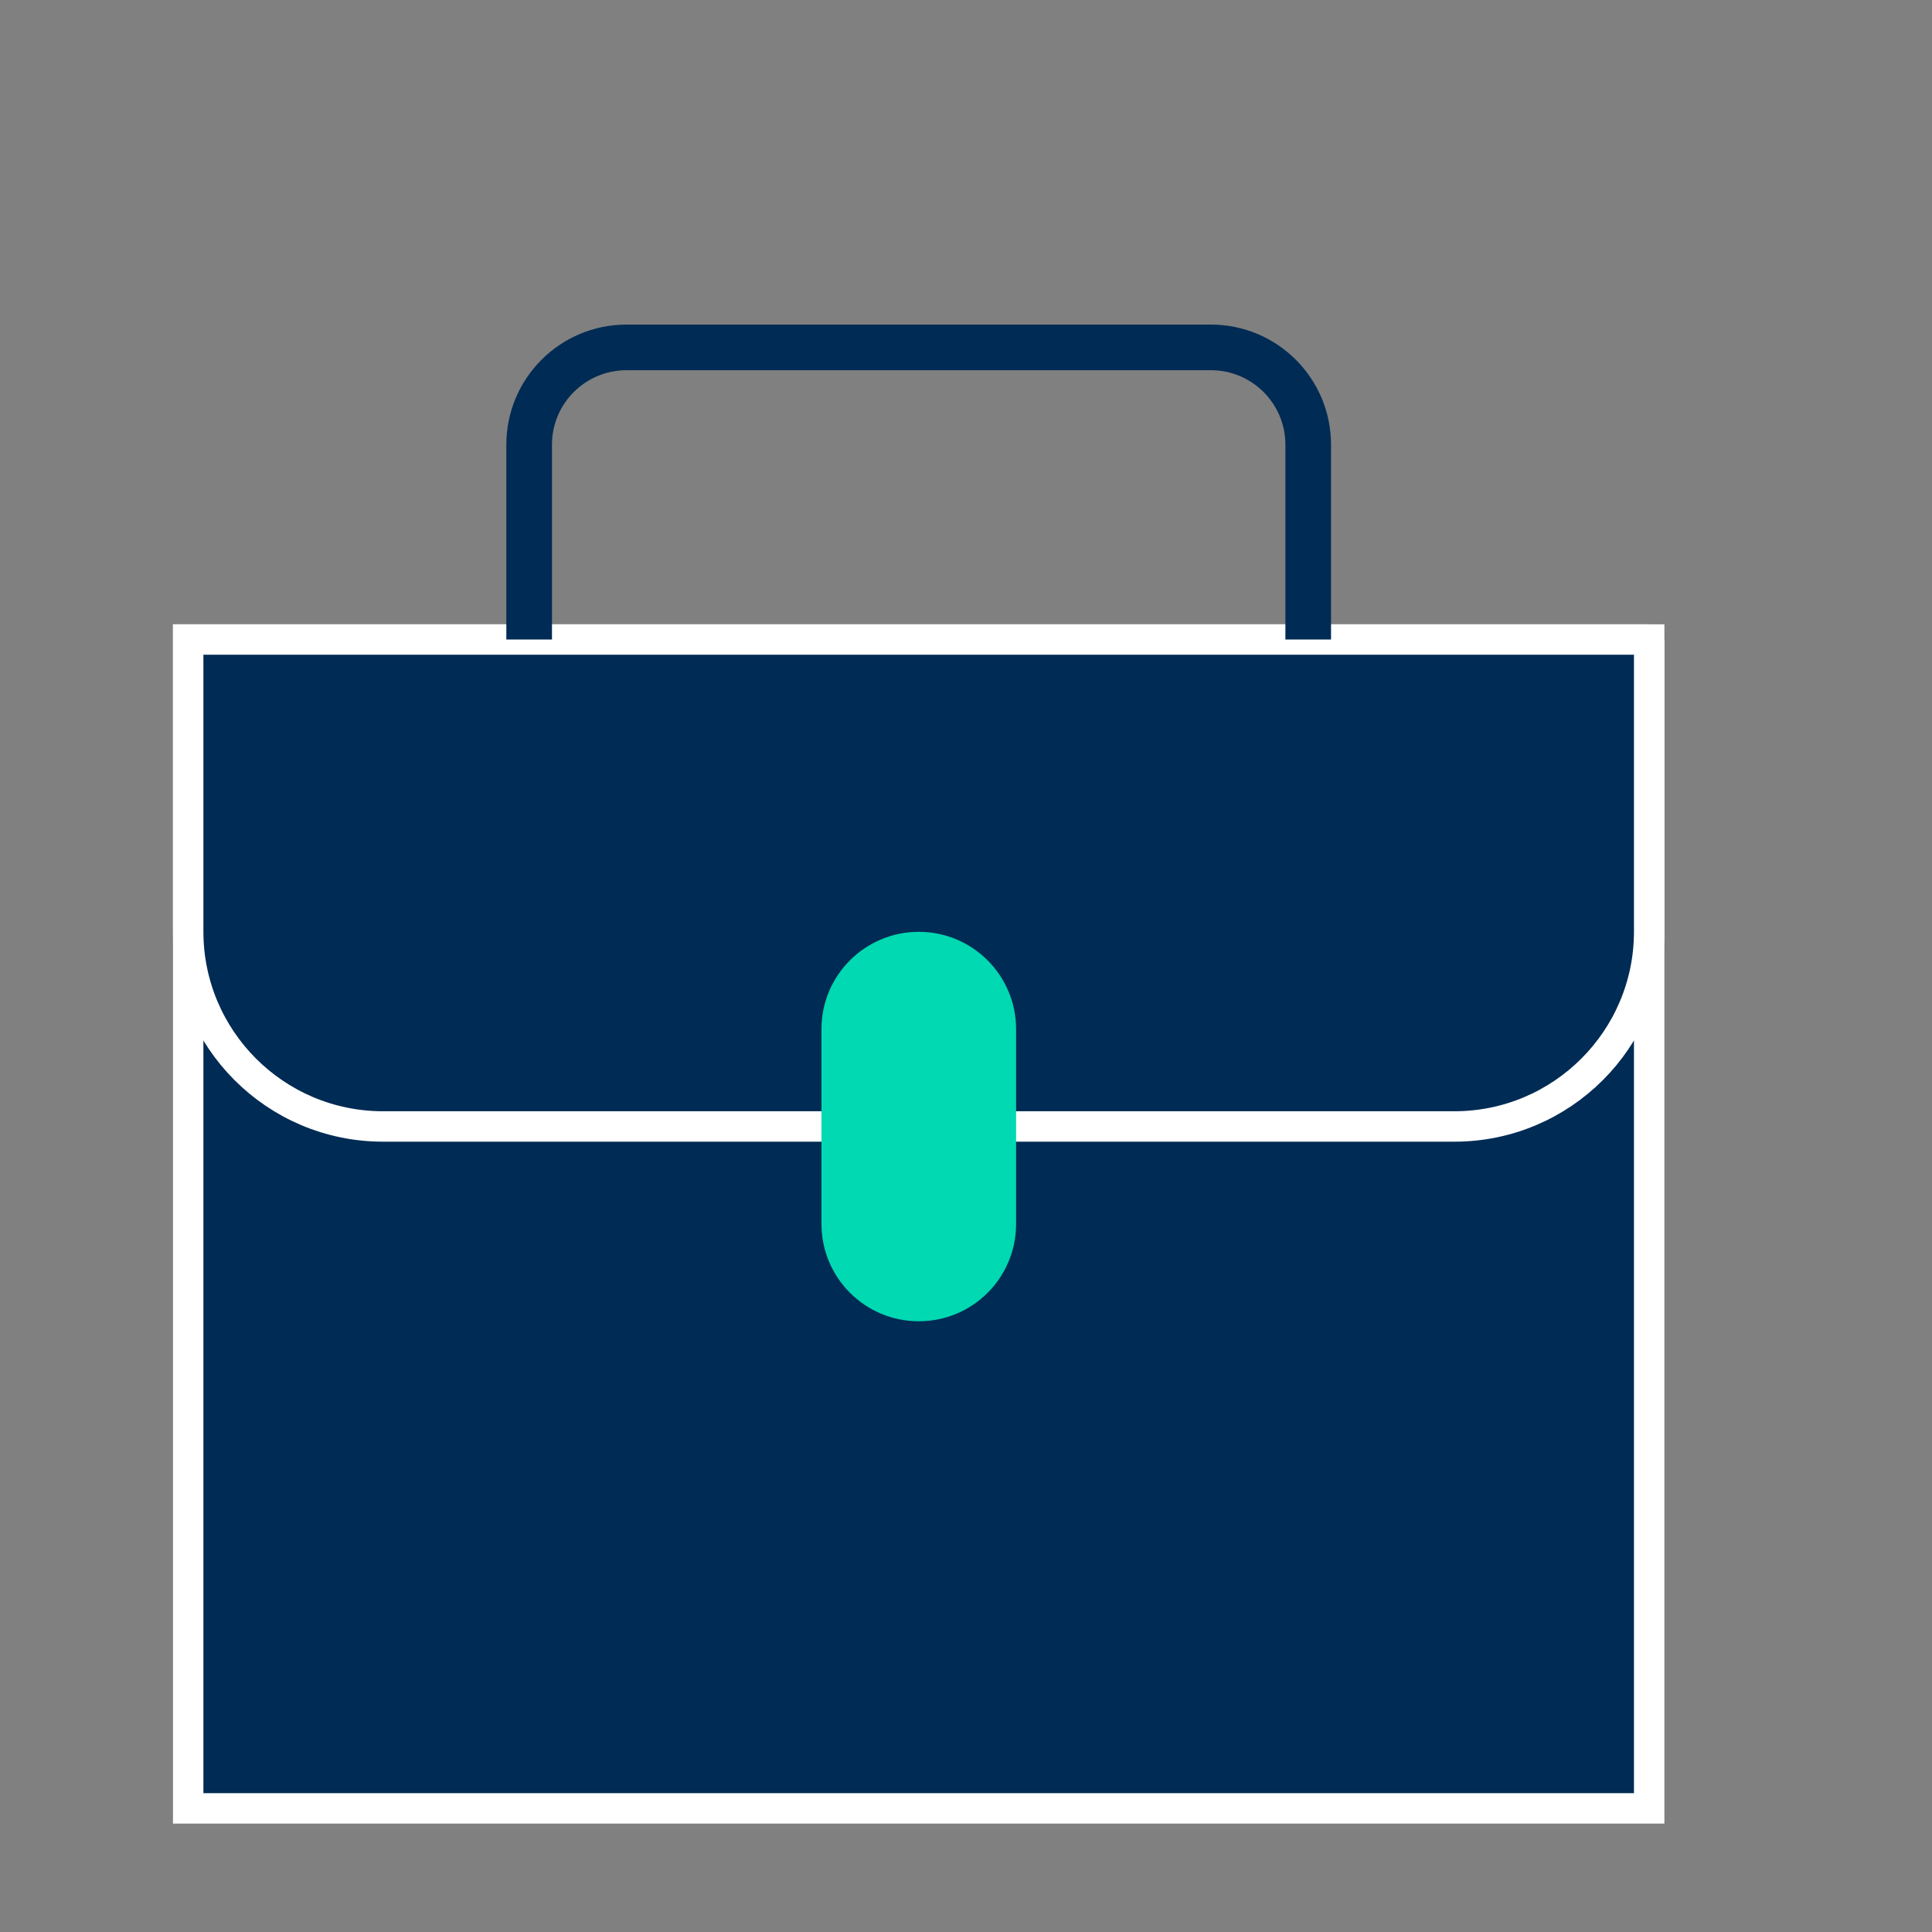 <?xml version="1.0" encoding="utf-8"?>
<!-- Generator: Adobe Illustrator 22.0.1, SVG Export Plug-In . SVG Version: 6.00 Build 0)  -->
<svg version="1.1" xmlns="http://www.w3.org/2000/svg" xmlns:xlink="http://www.w3.org/1999/xlink" x="0px" y="0px"
	 viewBox="0 0 1080 1080" style="enable-background:new 0 0 1080 1080;" xml:space="preserve">
<rect x="0" y="0" width="1080" height="1080" fill="#808080" stroke="none"/>
<style type="text/css">
	.st0{display:none;}
	.st1{display:inline;}
	.st2{fill:#002B54;}
	.st3{fill:#FFFFFF;}
	.st4{fill:#00D9B2;}
	.st5{display:inline;fill:#002B54;}
	.st6{display:inline;fill:#002B54;stroke:#FFFFFF;stroke-width:8.504;stroke-miterlimit:10;}
	.st7{display:inline;fill:#00D9B2;}
	.st8{display:inline;fill:#FFFFFF;}
	.st9{fill:#002B54;stroke:#FFFFFF;stroke-width:17.008;stroke-miterlimit:10;}
	.st10{fill:none;stroke:#002B54;stroke-width:25.512;stroke-miterlimit:10;}
	.st11{display:none;fill:#002B54;}
</style>
<g id="Capa_1" class="st0">
	<g class="st1">
		<path class="st2" d="M-365,647.1c57.5-6.1,113.5-36.3,161.8-89.2c7.6-9.1,9.1-18.2,7.6-28.8c65-78.6,104.3-186,104.3-269.2
			c0-128.5-60.4-142.1-163.2-163.3v-1.5c-7.6-12.1-19.7-19.7-34.8-19.7c-21.1,0-37.8,16.6-37.8,36.3c0,19.7,16.7,36.3,37.8,36.3
			c9.1,0,16.7-3,22.7-9.1l1.5,1.5c99.8,21.2,125.6,25.7,125.6,119.4c0,72.6-36.3,170.9-93.8,242c-9.1,0-18.1,3-25.7,10.6
			c-28.6,31.8-75.5,69.5-130,69.5c-56,0-101.2-37.8-130-68c-7.6-7.6-16.7-12.1-25.7-12.1c-57.4-71.1-95.2-169.4-95.2-242
			c0-93.7,27.2-98.3,127-119.4V139c6.1,6,15.1,9.1,24.2,9.1c21.2,0,37.8-16.6,37.8-36.3c0-19.7-16.7-36.3-37.8-36.3
			c-16.6,0-28.6,7.6-34.8,19.7h-1.5C-626.5,117.9-688.5,130-688.5,260c0,83.2,39.3,190.6,105.7,270.7c-1.5,9.1,0,19.7,7.6,27.2
			c48.3,51.4,102.8,81.6,158.8,89.2l-1.6,163.3c0,111.9-98.2,202.7-217.8,202.7c-119.4,0-216.2-90.7-216.2-202.7V666.8
			c69.6-10.6,122.5-65,122.5-133.1c0-75.6-66.6-136.1-148.2-136.1c-80.1,0-146.6,60.5-146.6,136.1c0,68.1,54.4,122.5,122.4,133.1
			v143.6c0,136.1,119.5,246.5,266.1,246.5c148.3,0,267.7-110.4,267.7-246.5V647.1H-365z"/>
		<path class="st3" d="M-877.6,624.5L-877.6,624.5c54.5,0,98.4-40.9,98.4-90.7c0-51.4-43.9-90.7-98.4-90.7
			c-52.9,0-96.8,39.3-96.8,90.7C-974.3,583.6-930.5,624.5-877.6,624.5"/>
		<path class="st4" d="M-879,465.7L-879,465.7c39.3,0,71.1,30.2,71.1,68c0,37.8-31.8,69.6-71.1,69.6c-40.9,0-71.1-31.8-71.1-69.6
			C-950.1,495.9-919.9,465.7-879,465.7"/>
	</g>
</g>
<g id="ambulancia" class="st0">
	<g class="st1">
		<path class="st2" d="M-339.9,520.6h-87.1v86.5h-84.1v-86.5h-87.1v-83.3h87.1v-86.6h84.1v86.6h87.1V520.6z M-727.8,479h-191.7
			l24.2-95.2c0.9-3,2.6-8.9,5.6-19.5c9.3-47.2,62.9-43.1,62.9-43.1h99.1L-727.8,479z M-183.6,266.8h-494.1v-4
			c0-25.3-20.6-45.7-46.1-45.7c-25.5,0-46.2,20.4-46.2,45.7v4h-28.2c-77.7,0-148.7,35-176.1,139.7l-47,194.3
			c0,61.4,39.9,113.4,95.4,132.2c-0.8-5.2-1.4-10.3-1.4-15.6c0-55.7,45.7-101,101.8-101c56.2,0,101.8,45.3,101.8,101
			c0,8-1,15.8-2.9,23.3h311.1c-1.8-7.5-2.9-15.3-2.9-23.3c0-55.7,45.6-101,101.7-101c56.1,0,101.8,45.3,101.8,101
			c0,7.7-0.9,15.4-2.7,22.7c71.8-6.6,128-66.4,128-139.2V406.6C-89.6,329.5-105.8,266.8-183.6,266.8"/>
		<path class="st4" d="M-746.8,720.6c0,43.9-35.8,79.5-80,79.5c-44.2,0-80-35.6-80-79.5c0-43.8,35.8-79.4,80-79.4
			C-782.7,641.2-746.8,676.8-746.8,720.6"/>
		<path class="st4" d="M-232.6,720.6c0,43.9-35.8,79.5-80,79.5s-80-35.6-80-79.5c0-43.8,35.9-79.4,80-79.4S-232.6,676.8-232.6,720.6
			"/>
	</g>
</g>
<g id="laboratorio" class="st0">
	<g class="st1">
		<path class="st2" d="M-116,872.6c20,38.1,18.4,82.1-3.1,117.1c-21.5,35-59.9,57.8-102.8,57.8h-678.4c-42.9,0-81.3-22.8-102.8-57.8
			c-21.6-35-21.6-79-3.1-117.1l262.4-479V109.2c0-27.4,21.6-50.2,49.2-50.2h267c27.6,0,50.6,22.8,50.6,50.2v284.4L-116,872.6z"/>
		<path class="st4" d="M-516.7,673.4L-516.7,673.4c-24.5,0-42.9,18.3-42.9,41.1c0,22.9,18.4,42.6,42.9,42.6
			c23.1,0,41.5-19.7,41.5-42.6C-475.2,691.7-493.6,673.4-516.7,673.4"/>
		<path class="st4" d="M-637.8,420.9L-637.8,420.9c-23.1,0-41.5,18.3-41.5,41.1c0,24.3,18.4,42.6,41.5,42.6
			c24.5,0,42.9-18.3,42.9-42.6C-594.9,439.2-613.3,420.9-637.8,420.9"/>
		<path class="st4" d="M-637.8,566.9L-637.8,566.9c-36.9,0-67.6,30.4-67.6,66.9c0,39.5,30.6,68.4,67.6,68.4c39.9,0,69-28.9,69-68.4
			C-568.8,597.3-598,566.9-637.8,566.9"/>
		<path class="st4" d="M-241.9,916.7L-241.9,916.7c7.7-15.2,9.2-33.5,0-48.7l-47.6-86.7c-13.7-22.8-44.5-32-67.4-18.3
			c-41.5,22.8-86,39.6-133.6,41.1c-89,4.5-187.3-71.5-276.2-79.1c-20-1.5-36.9,7.6-47.6,24.3l-66,118.6c-9.2,15.2-9.2,33.4,0,48.7
			c9.2,13.7,24.5,22.8,42.9,22.8h552.6C-266.5,939.5-251.1,930.4-241.9,916.7"/>
	</g>
</g>
<g id="Capa_5">
	<g>
		<path class="st2" d="M-1597.2,886.8l130.4-243.2l-2-4.1l-44.8-68.6l-24.5-25c-83.6-79-191.6-97.7-244.5-101.8h-6.1l-138.6,257.7
			c-16.3,29.1-24.5,64.5-22.4,99.8c2,66.5,38.7,126.8,97.8,160.1C-1762.2,1011.5-1648.1,978.3-1597.2,886.8"/>
		<path class="st2" d="M-1770.4,390l42.8,8.4c83.5,12.4,195.6,49.9,266.9,158l28.5,41.6l144.7-270.2c18.3-33.3,26.5-68.6,24.5-106
			c-2-70.7-40.8-133-101.9-166.3c-93.7-54-213.9-18.7-264.8,79L-1770.4,390z"/>
		<path class="st4" d="M-1393.4,109.5c42.8,22.9,69.3,66.5,71.3,114.3c0,27-4.1,52-16.3,74.8l-99.9,185
			c-73.4-85.2-167.1-122.6-238.4-139.2l97.8-180.9C-1542.1,94.9-1458.6,72-1393.4,109.5"/>
	</g>
</g>
<g id="Capa_6" class="st0">
	<g class="st1">
		<path class="st2" d="M-592.3,484.3h24.1c16.5,0,28.5,12,28.5,27.1c0,15.1-12,27.1-28.5,27.1h-13.6
			C-577.2,523.5-586.2,497.9-592.3,484.3"/>
		<path class="st4" d="M-739.7,538.5l4.5-234.6c9-3,34.6-10.6,72.2-12.1l54.2,188.1c10.5,22.5,18,51.1,13.5,57.1c0,0,0,1.6-1.5,1.6
			H-739.7z"/>
		<g>
			<path class="st2" d="M-688.5,610.7c0,132.4-1.6,263.2-7.6,395.6c-3,66.3,112.9,66.3,115.9,0c6-118.8,7.5-151.9,7.5-270.7h16.5
				c0,118.8,1.5,151.9,6,270.7c3,66.3,118.8,66.3,115.8,0c-6-132.4-7.5-263.2-7.5-395.6V358h15v227.2v7.5c0,16.6,15,30.1,33.1,30.1
				c18,0,33.1-13.5,33.1-30.1V379c-9.1-88.7-115.9-88.7-120.4-88.7h-168.5l51.1,180.5h30.1c24,0,42.1,18,42.1,40.6
				c0,21.1-18,39.1-42.1,39.1h-120.3V610.7z"/>
			<path class="st2" d="M-565.2,79.7c57.1,0,102.3,42.1,102.3,94.8c0,52.6-45.2,94.8-102.3,94.8c-55.7,0-102.3-42.2-102.3-94.8
				C-667.5,121.9-620.8,79.7-565.2,79.7"/>
			<path class="st2" d="M-754.7,538.5h-4.5c-9,0-15-3-19.6-6c-9-9-9-19.6-9-22.6V365.6c0-1.5,4.5-33.2,37.6-54.2L-754.7,538.5z"/>
		</g>
	</g>
</g>
<g id="Capa_8" class="st0">
	<g class="st1">
		<g>
			<path class="st2" d="M-475.1,140.8c-8.2,2.9-10.4,13.4-4.3,19.5l39.2,39.2c33.3,33.3-17,83.7-50.4,50.4
				c-71.2-71-64.4-64.2-66.3-66.3c-179.6-139.5-448.2-18-455.6,213.9c-2.2,70.3,21.2,138.7,66,192.8
				c31.6,38.1,155.5,336.6,169.2,355.3c33.5,45.6,104.6,33.7,121.8-20.3c21.9-68.8,61.3-113.2,100.4-113.2
				c39,0,78.4,44.4,100.4,113.2c19.9,62.4,104,61.3,125.5,13.9c155.1-340.7,145.5-324.8,165.5-348.9
				C20.2,368.6-204.3,43.5-475.1,140.8z M-791.8,462.1c19.3,23.3,2.5,58.4-27.4,58.4c-49.7,0-102.8-137.1-20.4-220.7
				c13.8-14,36.4-14.2,50.4-0.4c14,13.8,14.2,36.4,0.4,50.4C-818.1,379.5-819.4,428.8-791.8,462.1z"/>
		</g>
	</g>
</g>
<g id="HOSPITALIZACIÓN_Y_CIRUGÍA" class="st0">
	<path class="st5" d="M-611.2,172.7c16.8-50.5,85.7-52.8,107.3-6.9l2.7,6.9l176.9,530.9l61-182.9c7.2-21.5,26.1-36.7,48.3-39.3
		l6.7-0.4h58c32,0,58,26,58,58c0,29.7-22.4,54.3-51.2,57.6l-6.8,0.4h-16.2l-102.7,308.3c-16.8,50.5-85.7,52.8-107.3,6.9l-2.7-6.9
		l-176.9-530.9l-119,356.9c-16.3,48.9-82.4,53.1-105.8,9.7l-3-6.5l-64.4-160.9l-4.1,5.1c-9.2,9.9-21.7,16.3-35.4,18l-6.9,0.4h-67.3
		c-32,0-58-26-58-58c0-29.7,22.4-54.3,51.2-57.6l6.8-0.4h28.7l33.8-80.4c19.1-45.5,81.7-47.2,104.2-5.6l3.1,6.6l57.2,143
		L-611.2,172.7z"/>
</g>
<g id="ATENCIÓN_EN_CASA" class="st0">
	<path class="st5" d="M-312.3,202.9v143.8c0,9.7-7.9,17.6-17.6,17.6s-17.6-7.9-17.6-17.6V202.9c0-40.4-32.6-73.3-72.7-73.3h-281.4
		c-40.1,0-72.7,32.9-72.7,73.3v143.8c0,9.7-7.9,17.6-17.6,17.6c-9.7,0-17.6-7.9-17.6-17.6V202.9c0-59.8,48.4-108.5,107.9-108.5
		h281.4C-360.7,94.5-312.3,143.1-312.3,202.9z"/>
	<path class="st6" d="M-883.7,315.3h645.6c69.9,0,127,57.5,127,127.8v423.2c0,70.3-57.2,127.8-127,127.8h-645.6
		c-69.9,0-127-57.5-127-127.8V443.1C-1010.7,372.8-953.5,315.3-883.7,315.3L-883.7,315.3z"/>
	<path class="st6" d="M-111.1,654.7v211.6c0,70.3-57.2,127.8-127,127.8h-645.6c-69.9,0-127-57.5-127-127.8V654.7H-111.1z"/>
	<path class="st7" d="M-722.9,586.4h94.2v-94.7c0-14.2,11.6-25.9,25.7-25.9h84.3c14.2,0,25.7,11.6,25.7,25.9v94.7h94.2
		c14.1,0,25.7,11.6,25.7,25.9v84.8c0,14.2-11.6,25.9-25.7,25.9H-493v94.7c0,14.2-11.6,25.9-25.7,25.9H-603
		c-14.2,0-25.7-11.6-25.7-25.9V723h-94.2c-14.1,0-25.7-11.6-25.7-25.9v-84.8C-748.6,598-737.1,586.4-722.9,586.4L-722.9,586.4z"/>
	<path class="st7" d="M-373.1,654.7v42.4c0,14.2-11.6,25.9-25.7,25.9H-493v94.7c0,14.2-11.6,25.9-25.7,25.9H-603
		c-14.2,0-25.7-11.6-25.7-25.9V723h-94.2c-14.1,0-25.7-11.6-25.7-25.9v-42.4H-373.1z"/>
</g>
<g id="RAYOS_X" class="st0">
	<path id="XMLID_9_" class="st5" d="M-292.1,898.5c0,24.2-19.8,43.6-43.6,43.6c-24.2,0-43.6-19.4-43.6-43.6v-38.1h87.6v38.1H-292.1z
		 M-407.5,860.4h-290.2v142.2h124.6v-61.2h41.8v61.2h124.2V860.4H-407.5z M-726.7,860.4h-87.6v38.1c0,24.2,19.8,43.6,43.6,43.6
		c24.2,0,43.6-19.4,43.6-43.6v-38.1H-726.7z M-553,80.5c-62.3,0-112.9,50.6-112.9,112.9s50.6,112.9,112.9,112.9
		s112.9-50.6,112.9-112.9S-490.7,80.5-553,80.5 M-231.6,440.7h-642.8v375.6h642.8V440.7z M-332.1,785.6h-439.8V471.5h439.8V785.6z
		 M-448.2,657.3c4.8,0,8.8-4,8.8-8.8c0-4.8-4-8.8-8.8-8.8h-83.6v-27.5h94.5c4.8,0,8.8-4,8.8-8.8c0-4.8-4-8.8-8.8-8.8h-94.5v-27.5
		h88.7c4.8,0,8.8-4,8.8-8.8c0-4.8-4-8.8-8.8-8.8h-88.7v-27.5h69.3c4.8,0,8.8-4,8.8-8.8c0-4.8-4-8.8-8.8-8.8h-69.3v-15.4h-42.9v15.4
		h-69.3c-4.8,0-8.8,4-8.8,8.8c0,4.8,4,8.8,8.8,8.8h69.3v27.5h-88.7c-4.8,0-8.8,4-8.8,8.8c0,4.8,4,8.8,8.8,8.8h88.3v27.5h-93.8
		c-4.8,0-8.8,4-8.8,8.8c0,4.8,4,8.8,8.8,8.8h94.2v27.5h-83.9c-4.8,0-8.8,4-8.8,8.8c0,4.8,4,8.8,8.8,8.8h83.6v27.5h-80.6
		c-3.3,0-8.4,2.9-8.4,8.1c0,46.9,4.4,68.9,29.3,68.9c26.8,0,31.1-57.2,59.7-59.4v53.1h42.9v-53.1c27.1,3.7,32.6,59.4,58.3,59.4
		c24.6,0,30.8-22,30.8-68.9c0-5.1-4.8-8.1-8.4-8.1h-80.6v-27.5H-448.2z M-421.5,334.1h-259.5c-46.9,0-90.5,24.9-114.7,62.3h485.6
		C-333.2,359.4-374.6,334.1-421.5,334.1"/>
</g>
<g id="Capa_12">
	<path class="st4" d="M-696.8,999.1h288.6c49,0,89.1-40.1,89.1-89.1V192.5c0-49-40.1-89.1-89.1-89.1h-288.6
		c-49,0-89.1,40.1-89.1,89.1v717.6C-785.9,959.1-745.8,999.1-696.8,999.1z"/>
	<g>
		<g>
			<path class="st3" d="M-426.1,810.6h-255.4c-23,0-41.9-18.8-41.9-41.9v-490c0-23,18.8-41.9,41.9-41.9h255.4
				c23,0,41.9,18.8,41.9,41.9v490C-384.3,791.8-403.1,810.6-426.1,810.6z"/>
			<path class="st2" d="M-403,82.2h-299.8c-48.9,0-104.6,58.1-104.6,109v714.2c0,50.9,55.7,109,104.6,109H-403
				c48.9,0,104.6-58.1,104.6-109V191.2C-298.4,140.3-354.1,82.2-403,82.2z M-322.4,905.4c0,38.9-43.7,85-80.6,85h-299.8
				c-36.9,0-80.6-46.1-80.6-85V191.2c0-38.9,43.7-85,80.6-85H-403c36.9,0,80.6,46.1,80.6,85V905.4z"/>
			<path class="st2" d="M-552.9,849.6c-30.2,0-54.8,24.6-54.8,54.8s24.6,54.8,54.8,54.8c30.2,0,54.8-24.6,54.8-54.8
				S-522.6,849.6-552.9,849.6z M-552.9,951.2c-25.8,0-46.8-21-46.8-46.8c0-25.8,21-46.8,46.8-46.8c25.8,0,46.8,21,46.8,46.8
				C-506.1,930.2-527.1,951.2-552.9,951.2z"/>
			<path class="st2" d="M-415.1,229.3h-275.5c-21,0-38,17-38,38V777c0,20.9,17,38,38,38h275.5c20.9,0,38-17,38-38V267.2
				C-377.1,246.3-394.2,229.3-415.1,229.3z M-389.1,777c0,14.3-11.7,26-26,26h-275.5c-14.3,0-26-11.7-26-26V267.2
				c0-14.3,11.7-26,26-26h275.5c14.3,0,26,11.7,26,26L-389.1,777L-389.1,777z"/>
			<circle class="st2" cx="-629.3" cy="175.5" r="10"/>
			<circle class="st2" cx="-562.9" cy="175.5" r="10"/>
			<circle class="st2" cx="-496.5" cy="175.5" r="10"/>
		</g>
	</g>
	<g>
		<circle class="st2" cx="-550.7" cy="434.6" r="8.9"/>
		<path class="st2" d="M-393.9,798.8v-15.3c0-35-9.3-62-27.7-80.3c-23.5-23.3-52.9-23.3-54.1-23.3h-37.4v-22.6c0-0.4,0-0.8-0.1-1.2
			c23.9-9.9,39-26.4,48.2-40.7c14.4-22.3,17.6-43.7,17.7-44.6c0.1-0.4,0.1-0.7,0.1-1.1v-1.6c5.2-1.3,9.8-4,13.4-8
			c10.6-11.7,9.9-30.1,9.2-37.5c-0.6-5.6-3.1-10.3-7.4-13.6c-3-2.4-6.6-3.7-10-4.5v-73.7c0-24.5-10.1-40.9-31-50.1
			c-8.5-3.7-6.2-11.9-5.4-14.2c1.3-3.3,0.1-7-2.9-9c-3-1.9-6.9-1.5-9.4,1c-11.8,12-24.3,11.7-47,11.1c-15.8-0.4-35.5-0.9-61.4,2.8
			c-35.6,5.1-51.4,27.1-58.3,44.6c-7,17.6-6.6,34-6.5,36.3v48.8c0,0.8,0.1,1.6,0.4,2.3c-3.5,0.7-7.3,2.1-10.4,4.6
			c-4.2,3.3-6.8,8-7.4,13.6c-0.8,7.4-1.4,25.8,9.2,37.5c3.7,4.1,8.3,6.8,13.6,8v1.6c0,0.4,0,0.7,0.1,1.1c0.1,0.9,3.4,22.3,17.7,44.6
			c9.2,14.3,24.3,30.8,48.2,40.7c-0.1,0.4-0.1,0.8-0.1,1.2v22.6h-37.3c-1.2,0-30.7,0.1-54.2,23.3c-18.4,18.3-27.7,45.3-27.7,80.3
			v15.3c0,0,20.2,15.5,24.3,15.5l257.3-0.7C-425.9,813.7-393.9,798.8-393.9,798.8z M-467.9,445.7c-0.4-0.4-2.3-1.8-6.2-3.6h17.3
			v34.6l-8.3-7.8v-17.3C-465.1,449.3-466.1,447.2-467.9,445.7z M-439.4,524.2c0.9,8.7-0.1,20.1-5.4,26c-0.7,0.8-1.5,1.4-2.3,2v-33.4
			c2.3,0.3,4.6,0.9,6.1,2C-440.3,521.4-439.6,522.2-439.4,524.2z M-596.8,387.2c24.7-3.5,43.7-3,58.9-2.7
			c17.9,0.5,32.1,0.8,44.9-5.8c1.8,6.1,6,12,14.1,15.5c14.5,6.4,21.2,16.3,22,32.9h-53.3c-3.5-19.2-20.3-33.7-40.5-33.7
			c-20.2,0-37,14.6-40.5,33.7h-54C-639.9,410.7-627.1,391.6-596.8,387.2z M-648.8,477v-23.8c0-0.1,0-0.3,0-0.4
			c0-0.6-0.2-4.7,0.5-10.7h17.1c-3.9,1.8-5.8,3.3-6.2,3.6c-1.7,1.4-2.7,3.5-2.7,5.8v17.3L-648.8,477z M-524.4,434.6
			c0,14.5-11.8,26.3-26.3,26.3c-14.5,0-26.3-11.8-26.3-26.3s11.8-26.3,26.3-26.3C-536.2,408.4-524.4,420.2-524.4,434.6z
			 M-660.9,550.2c-5.3-5.9-6.3-17.3-5.4-26c0.2-2,1-2.8,1.7-3.4c1.5-1.2,3.9-1.8,6.3-2v33.5C-659.3,551.7-660.1,551-660.9,550.2z
			 M-627.8,607.9c-11.7-17.9-15.2-35.6-15.7-38.7v-76.7l15.9-14.9c1.5-1.4,2.3-3.4,2.3-5.4v-16.3c4.6-2.2,15.2-6.3,35.3-8.7
			c5.3,16.6,20.9,28.7,39.2,28.7c18.2,0,33.7-11.9,39.1-28.3c17.7,2.4,27.3,6.1,31.6,8.2v16.3c0,2.1,0.8,4,2.3,5.4l15.6,14.7v77
			c-0.5,3.1-4.1,20.8-15.7,38.7c-16.7,25.7-41.7,39.8-74.3,41.9h-1.4C-586,647.6-611,633.5-627.8,607.9z M-554.2,664.7
			c0.2,0,0.3,0,0.5,0h1.9c0.2,0,0.3,0,0.5,0c8.5-0.5,16.2-1.8,23.3-3.6v26.3c0,3,1.8,5.6,4.4,6.8l-31,31.9l-27.9-31.7
			c2.9-1,5-3.8,5-7v-26.3C-570.4,662.9-562.6,664.2-554.2,664.7z M-696.7,783.5c0-87.7,64.2-88.7,66.9-88.7h27.8l41.6,47.2
			c1.4,1.6,3.3,2.5,5.4,2.5c0.1,0,0.1,0,0.2,0c2,0,3.9-0.8,5.4-2.3l46.1-47.4h27.8c0.3,0,24.4,0,43.5,19
			c15.5,15.4,23.3,38.8,23.3,69.7v15.3h-181.6v-41.9c0-4.1-3.3-7.5-7.5-7.5h-66.3c-4.1,0-7.5,3.3-7.5,7.5v41.9h-25.1V783.5z
			 M-605.3,772.6h-51.4v-8.3h51.4V772.6z M-656.7,787.6h51.4v11.3h-51.4C-656.7,798.8-656.7,787.6-656.7,787.6z"/>
		<circle class="st2" cx="-605.7" cy="507.8" r="8.9"/>
		<circle class="st2" cx="-499.8" cy="507.8" r="8.9"/>
		<path class="st2" d="M-554.7,560.2h3.8c9.6,0,17.5-7.6,17.9-17.1c0-0.3,0-0.5,0-0.8v-43.4c0-4.1-3.3-7.5-7.5-7.5s-7.5,3.3-7.5,7.5
			v43.4c0,1.6-1.3,3-3,3h-3.8c-1.6,0-3-1.3-3-3c0-4.1-3.3-7.5-7.5-7.5s-7.5,3.3-7.5,7.5C-572.6,552.2-564.6,560.2-554.7,560.2z"/>
		<path class="st2" d="M-506.5,600c2.6-3.2,2.1-7.9-1.1-10.5c-3.2-2.6-7.9-2.1-10.5,1.1c-0.1,0.1-9,9.9-32.8,9.9
			c-24.7,0-36.7-10.2-37.3-10.8c-3-2.7-7.7-2.5-10.5,0.5c-2.8,3-2.6,7.8,0.5,10.5c0.7,0.6,16.4,14.6,47.3,14.6
			C-519.9,615.4-507.8,601.6-506.5,600z"/>
	</g>
</g>
<g id="Capa_7" class="st0">
	<g class="st1">
		<path class="st2" d="M565.9,588.1c0,24.1,0,48.2,0,72.3c0,12.3,10,19.9,21.9,16.8c7-1.8,11.5-7.2,11.9-14.5c0-0.2,0-0.4,0-0.5
			c0.3-46.7,1-93.5,0.8-140.2c-0.2-43.8-29.8-62-60.7-67.4c-12.7-2.2-25.4-1.6-37.8,2c-28.1,8.2-46.1,30.6-47.3,59.7
			c-0.6,14.7-0.4,29.4-0.1,44.1c0.3,12.7,10.6,19.8,22.7,16.2c7.4-2.2,11.6-8,11.4-16.6c-0.2-9.7-0.9-19.5-1-29.2
			c-0.1-5.3,0.4-10.6,1.2-15.8c2-13.5,9.7-22,23.2-25c13.1-2.9,26-2.8,38.5,2.7c9.8,4.3,15.2,11.8,15.2,22.8
			C565.9,539.6,565.9,563.8,565.9,588.1z"/>
		<path class="st2" d="M488.9,740.3c0-22.1,0.1-44.3,0-66.4c-0.1-13.4-11.9-21.3-24.2-16.3c-5.3,2.1-8.7,6-9.6,11.7
			c-0.3,2.3-0.5,4.6-0.5,6.9c-0.4,38.8-0.8,77.6-1,116.3c0,8.3,0.8,16.6,1.9,24.8c1.7,11.9,7.5,21.9,16.1,30.4
			c26.9,26.6,75.6,29.6,105.6,6.4c13.8-10.7,21.5-24.7,22.5-42.2c0.6-10.6,0.8-21.2,0.8-31.8c0-11.3-6.6-18.1-17-18.1
			c-10.6,0-17.4,7.1-17.3,18.5c0,7.1,0.7,14.2,0.5,21.2c-0.5,19-8.9,29.1-27.6,32.6c-12.1,2.2-24,1.3-35.2-4.5
			c-9.8-5.1-15.1-12.9-15-24.3C489,783.9,488.9,762.1,488.9,740.3z"/>
		<path class="st2" d="M654.8,630.1c6.9,0,13.8,0,20.7,0c20.3,0,31.7,9.4,34.7,29.6c1.5,10.3,0.6,20.5-3.3,30.3
			c-4.2,10.7-11.6,17.2-23.6,17.2c-16.8,0-33.7,0-50.5,0.1c-9.1,0.1-14.7,4.7-16.5,13.4c-2.3,11,5,20.3,16.2,20.6
			c14.5,0.4,29,1.2,43.6,1c44.5-0.6,74.8-36.6,68.6-80.9c-2.1-15.2-6.5-29.3-15.6-41.8c-10.9-14.8-25.7-22.9-43.8-23.6
			c-19.8-0.7-39.6-0.4-59.5,0c-9.6,0.2-15.5,7.5-15.3,17.5c0.1,9.6,6.1,16.2,15.7,16.5C635.6,630.3,645.2,630.1,654.8,630.1
			C654.8,630.1,654.8,630.1,654.8,630.1z"/>
		<path class="st2" d="M399,630c8.5,0,17,0.1,25.5,0c11-0.1,17.6-6.5,17.7-16.8c0-10.3-6.7-17-17.5-17.2c-15-0.4-30.1-1.1-45.1-1
			c-47.4,0.4-78.6,37.7-71.6,84.8c2.4,15.8,7.4,30.2,18,42.3c12.6,14.3,29.3,19.6,47.5,20c16.1,0.4,32.2-0.3,48.3-0.9
			c8.7-0.3,14.6-7.8,14.4-17.2c-0.2-9.5-6.2-16.3-15.2-16.4c-14-0.2-28-0.1-42,0.1c-24,0.3-36.1-10.4-37.6-34.5
			c-0.4-6.6,0.5-13.5,2.3-19.9c4.5-16,14.5-23.1,31.2-23.2C383.1,629.9,391,630,399,630z"/>
		<path class="st2" d="M565.8,724.6c0,10.2,6.5,16.9,16.3,17c9.8,0,16.5-6.7,16.5-16.7c0.1-10.3-6.7-17.4-16.6-17.3
			C572.4,707.6,565.8,714.5,565.8,724.6z"/>
		<path class="st2" d="M488.1,613.2c0-10.1-6.5-17.1-16.2-17.2c-9.6-0.1-16.5,7-16.6,16.9c-0.1,10.1,6.5,17,16.3,17.1
			C481.5,630,488,623.3,488.1,613.2z"/>
	</g>
	<desc></desc>
</g>
<g id="Capa_13" class="st0">
	<circle class="st7" cx="366.7" cy="535.6" r="172.1"/>
	<path class="st5" d="M969.3,234.3H689.5H431.3H151.5c-35.6,0-64.5,28.9-64.5,64.5v473.5c0,35.5,28.9,64.5,64.5,64.5h817.8
		c35.6,0,64.5-28.9,64.5-64.5V298.8C1033.8,263.3,1004.9,234.3,969.3,234.3z M646.5,234.3 M990.8,772.4c0,11.8-9.6,21.5-21.5,21.5
		H151.5c-11.8,0-21.5-9.6-21.5-21.5V298.8c0-11.8,9.6-21.5,21.5-21.5h817.8c11.8,0,21.5,9.6,21.5,21.5V772.4z"/>
	<path class="st5" d="M366.7,729.3c-106.8,0-193.7-86.9-193.7-193.7s86.9-193.7,193.7-193.7s193.7,86.9,193.7,193.7
		S473.5,729.3,366.7,729.3z M366.7,385c-83.1,0-150.6,67.6-150.6,150.6s67.6,150.6,150.6,150.6s150.6-67.6,150.6-150.6
		S449.8,385,366.7,385z"/>
	<path class="st8" d="M431.3,503.3H399V471c0-17.8-14.4-32.3-32.3-32.3s-32.3,14.4-32.3,32.3v32.3h-32.3
		c-17.8,0-32.3,14.4-32.3,32.3c0,17.8,14.4,32.3,32.3,32.3h32.3v32.3c0,17.8,14.4,32.3,32.3,32.3S399,618,399,600.1v-32.3h32.3
		c17.8,0,32.3-14.4,32.3-32.3C463.6,517.8,449.1,503.3,431.3,503.3z"/>
	<path class="st5" d="M926.2,428H646.5c-11.9,0-21.5-9.6-21.5-21.5s9.6-21.5,21.5-21.5h279.7c11.9,0,21.5,9.6,21.5,21.5
		C947.7,418.4,938.1,428,926.2,428z"/>
	<path class="st5" d="M711,514.1h-64.6c-11.9,0-21.5-9.6-21.5-21.5c0-11.9,9.6-21.5,21.5-21.5H711c11.9,0,21.5,9.6,21.5,21.5
		S722.9,514.1,711,514.1z"/>
	<path class="st5" d="M926.2,514.1H797.1c-11.9,0-21.5-9.6-21.5-21.5c0-11.9,9.6-21.5,21.5-21.5h129.1c11.9,0,21.5,9.6,21.5,21.5
		S938.1,514.1,926.2,514.1z"/>
	<path class="st5" d="M926.2,600.1H646.5c-11.9,0-21.5-9.6-21.5-21.5s9.6-21.5,21.5-21.5h279.7c11.9,0,21.5,9.6,21.5,21.5
		S938.1,600.1,926.2,600.1z"/>
	<path class="st5" d="M883.2,686.2H646.5c-11.9,0-21.5-9.6-21.5-21.5s9.6-21.5,21.5-21.5h236.7c11.9,0,21.5,9.6,21.5,21.5
		S895,686.2,883.2,686.2z"/>
</g>
<g id="Capa_14" class="st0">
	<g class="st1">
		<g>
			<path class="st2" d="M653.5,479.1c70.3-47.1,157.7-105.7,157.7-223.3c0-90.3-73.5-163.8-163.8-163.8
				c-37.1,0-72.2,12.2-100.9,34.7C517.9,104.1,482.8,92,445.7,92c-90.3,0-163.8,73.5-163.8,163.8c0,118,86.8,176.3,156.6,223.1
				c39.2,26.3,76.2,51.2,85.4,79.2c3.2,9.8,12.4,16.4,22.7,16.4c0.2,0,0.3,0,0.5,0c10.5-0.2,19.6-7.2,22.5-17.3
				C577.2,530.2,614.3,505.4,653.5,479.1z M448.9,163.8c-47.5,13.6-79.5,54.2-79.5,100.9c0,16,3.7,31.5,11.1,45.8
				c1.9,3.7,1.1,8.2-2,10.9c-1.7,1.5-3.9,2.3-6.1,2.3c-1.7,0-3.5-0.5-5-1.5c-27.6-18.3-44.1-48.4-44.1-80.3c0-54,46.3-98,103.3-98
				c7.3,0,14.6,0.7,21.7,2.2c4.1,0.8,7.1,4.4,7.3,8.6C455.6,158.8,452.9,162.6,448.9,163.8z"/>
			<path class="st2" d="M476.2,867c-3.4-8.4-7.3-16.7-11.4-24.7c-27.2-52.5-64.5-87.5-100.6-121.4c-10.2-9.5-23.1-24.5-36.8-40.3
				c-20-23.1-40.7-46.9-54.6-56c-12.6-8.2-22.9-8.5-30.6-0.7c-11.3,11.4-7.9,32.5,10.8,68.7c12.5,24.1,30.6,52.6,49.8,82.7
				c3.1,4.8,6.2,9.8,9.4,14.7c-34-37.2-58.9-71-74.3-100.6c-17.6-34.1-21.2-60.4-10.1-74.1c7.9-9.7,22.8-12.1,42.1-6.8l2.9,0.8
				l-0.7-2.9c-0.4-1.5-36-150-43.5-178.1c-1.7-6.2-4-12.2-6.9-17.8c-10.4-20.1-26.8-32.2-39-29c-5.9,1.6-15.6,8.3-14.3,35.5
				l18.6,234.5c1,7.7,1.6,15.7,2.3,24.2c2.2,26,4.4,52.8,15,73.4c4.4,8.5,9.5,16.3,15.7,23.6c11,13.2,41.6,45.1,74.1,78.8
				c31.6,32.8,64.2,66.8,76.1,81c9.3,11.1,17.4,23.4,24.7,37.5c5.9,11.4,10.8,23.1,15.2,35.1H524l-1.7-5.8
				C508.5,952.5,493.5,909.3,476.2,867z"/>
			<path class="st2" d="M910.6,381.5c-12.2-3.3-28.6,8.9-39,29c-2.9,5.6-5.2,11.6-6.9,17.8c-7.5,28.1-43.2,176.6-43.5,178.1
				l-0.7,2.9l2.9-0.8c19.3-5.3,34.2-2.9,42.1,6.8c11.1,13.7,7.5,40-10.1,74.1C840,719,815,752.8,781,789.9c3.2-5,6.3-9.9,9.4-14.7
				c19.2-30.1,37.3-58.5,49.8-82.7c18.7-36.1,22-57.3,10.8-68.7c-7.7-7.8-18-7.6-30.6,0.7c-13.9,9.1-34.6,33-54.6,56
				c-13.7,15.8-26.7,30.7-36.8,40.3c-36.1,33.9-73.4,68.9-100.6,121.4c-4.2,8-8,16.3-11.4,24.7c-17.3,42.3-32.3,85.5-46,132.1
				l-1.7,5.8h114.1c4.4-12,9.3-23.7,15.2-35.1c7.3-14.1,15.4-26.4,24.7-37.5c11.9-14.2,44.6-48.1,76.1-81
				c32.4-33.7,63-65.6,74.1-78.8c6.1-7.3,11.2-15,15.7-23.6c10.6-20.5,12.9-47.4,15-73.4c0.7-8.5,1.4-16.5,2.3-24.2L924.9,417
				C926.2,389.8,916.5,383.1,910.6,381.5z"/>
		</g>
	</g>
</g>
<g id="Capa_15" class="st0">
	<path class="st5" d="M777.5,89c21.2,0,38.4,17.3,38.4,38.4v120.8c0,21.2-17.3,38.4-38.4,38.4c-21.2,0-38.4-17.3-38.4-38.4V127.4
		C739.1,106.2,756.3,89,777.5,89"/>
	<path class="st5" d="M859.1,200.4V249c0,44.7-36.9,81.6-81.6,81.6s-81.6-36.9-81.6-81.6v-48.6H377.4V249
		c0,44.7-36.9,81.6-81.6,81.6c-45.5,0-81.6-36.9-81.6-81.6v-48.6h-120v202.4v596.1h884.8V403.5V200.4H859.1z M931.2,776.1
		L755.5,949.4H142.1V403.5h789.1V776.1z"/>
	<path class="st5" d="M295.9,89c21.2,0,38.4,17.3,38.4,38.4v120.8c0,21.2-17.3,38.4-38.4,38.4s-38.4-17.3-38.4-38.4V127.4
		C257.4,106.2,274.7,89,295.9,89"/>
	<path class="st5" d="M777.5,89c21.2,0,38.4,17.3,38.4,38.4v120.8c0,21.2-17.3,38.4-38.4,38.4c-21.2,0-38.4-17.3-38.4-38.4V127.4
		C739.1,106.2,756.3,89,777.5,89"/>
</g>
<g id="Capa_16">
	<g>
		<rect x="105.2" y="357.5" class="st9" width="816.7" height="653.4"/>
		<path class="st9" d="M922,357.5H105.2v163.3c0,60.1,48.8,108.9,108.9,108.9h598.9c60.1,0,108.9-48.8,108.9-108.9V357.5z"/>
		<path class="st10" d="M295.8,357.5V248.6c0-30.1,24.4-54.4,54.4-54.4h326.7c30.1,0,54.4,24.4,54.4,54.4v108.9"/>
		<path class="st4" d="M513.6,738.6L513.6,738.6c-30.1,0-54.4-24.4-54.4-54.4V575.3c0-30.1,24.4-54.4,54.4-54.4l0,0
			c30.1,0,54.4,24.4,54.4,54.4v108.9C568,714.3,543.7,738.6,513.6,738.6z"/>
		<line class="st11" x1="568" y1="629.7" x2="459.2" y2="629.7"/>
	</g>
</g>
<g id="Lineas">
</g>
</svg>
